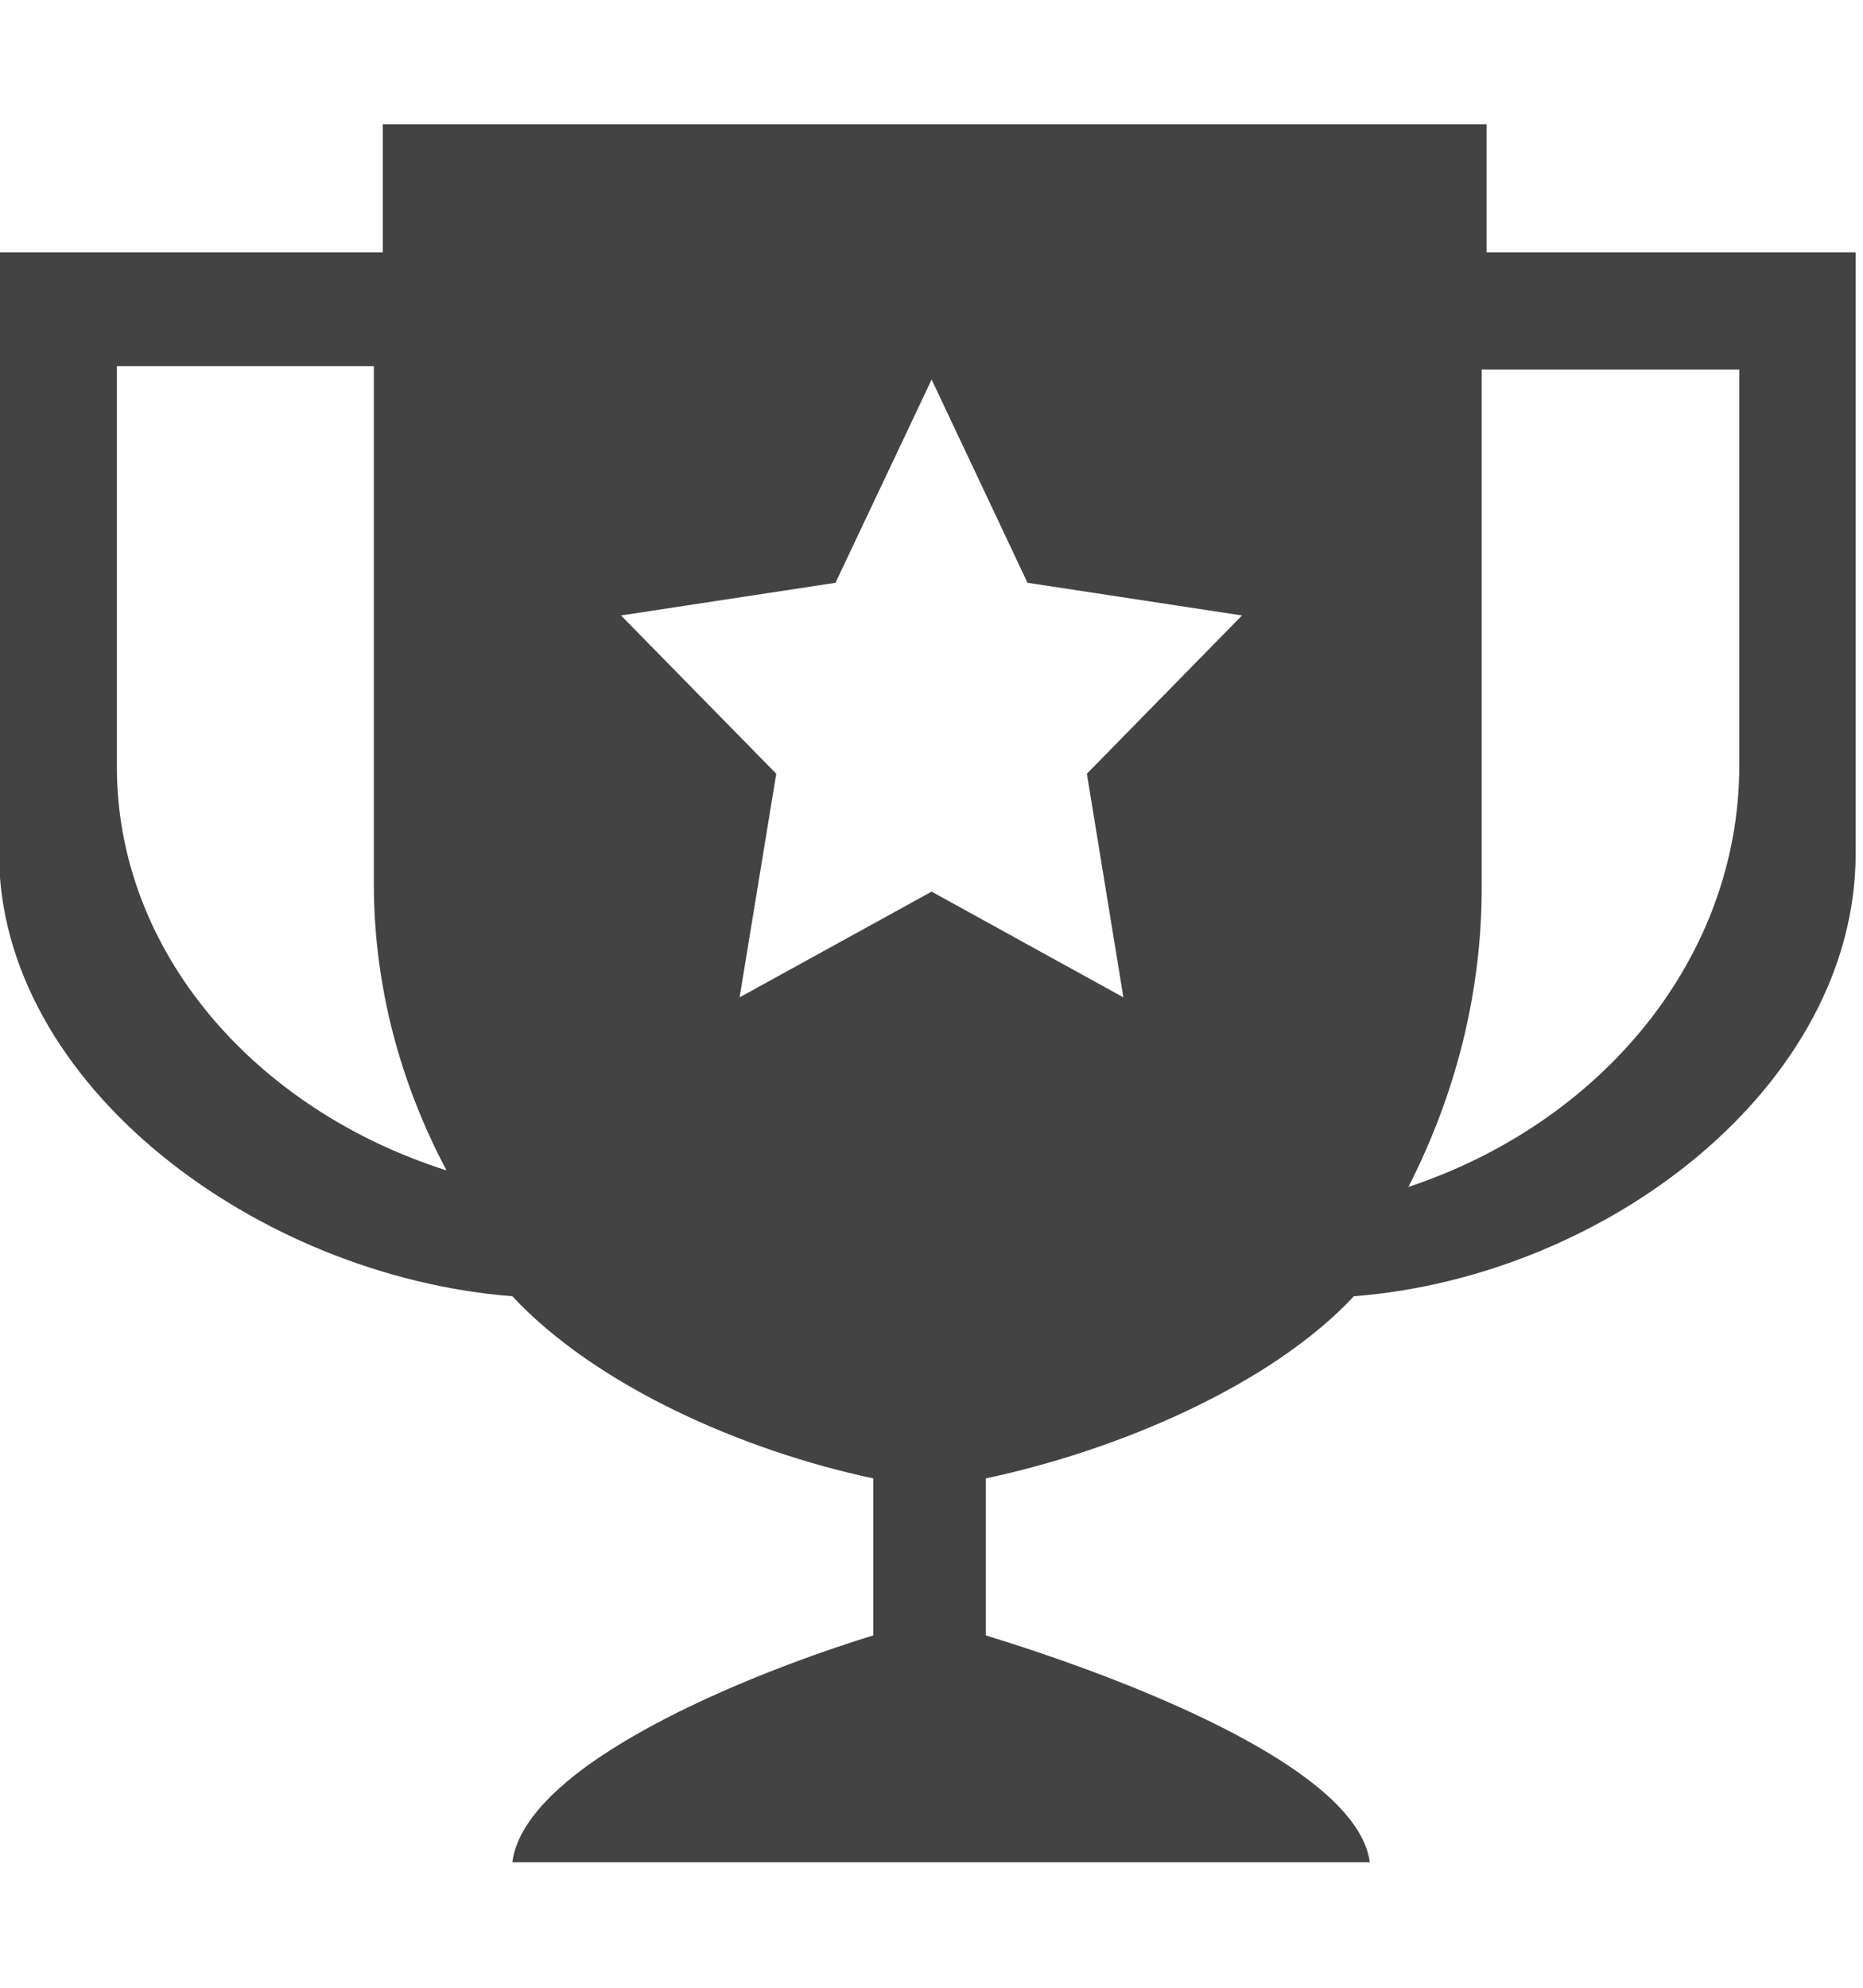 <svg width="15" height="16" viewBox="0 0 15 16" fill="none" xmlns="http://www.w3.org/2000/svg">
<g clip-path="url(#clip0_153_2)">
<path fill-rule="evenodd" clip-rule="evenodd" d="M11.969 1H3.082V2.031L-0.008 2.031V6.867C-0.008 8.736 2.078 10.274 4.125 10.434C4.797 11.154 5.979 11.677 7.031 11.9V13.164C6.025 13.473 4.228 14.199 4.125 14.99H11.029C10.925 14.199 8.945 13.472 7.937 13.164V11.9C8.993 11.677 10.228 11.154 10.901 10.434C12.947 10.274 14.941 8.736 14.941 6.867V2.031H11.969V1ZM0.941 2.947H3.01V7.113C3.01 7.935 3.222 8.717 3.595 9.421C2.047 8.928 0.941 7.658 0.941 6.172V2.947ZM9.045 8.028L7.501 7.177L5.955 8.028L6.25 6.228L5 4.954L6.727 4.691L7.501 3.055L8.273 4.691L10 4.954L8.751 6.228L9.045 8.028ZM11.34 9.554C11.715 8.818 11.93 8.004 11.93 7.143V2.974H14.004V6.16C14.004 7.713 12.893 9.039 11.34 9.554Z" fill="#434343"/>
</g>
<defs>
<clipPath id="clip0_153_2">
<rect width="15" height="16" fill="white"/>
</clipPath>
</defs>
</svg>
